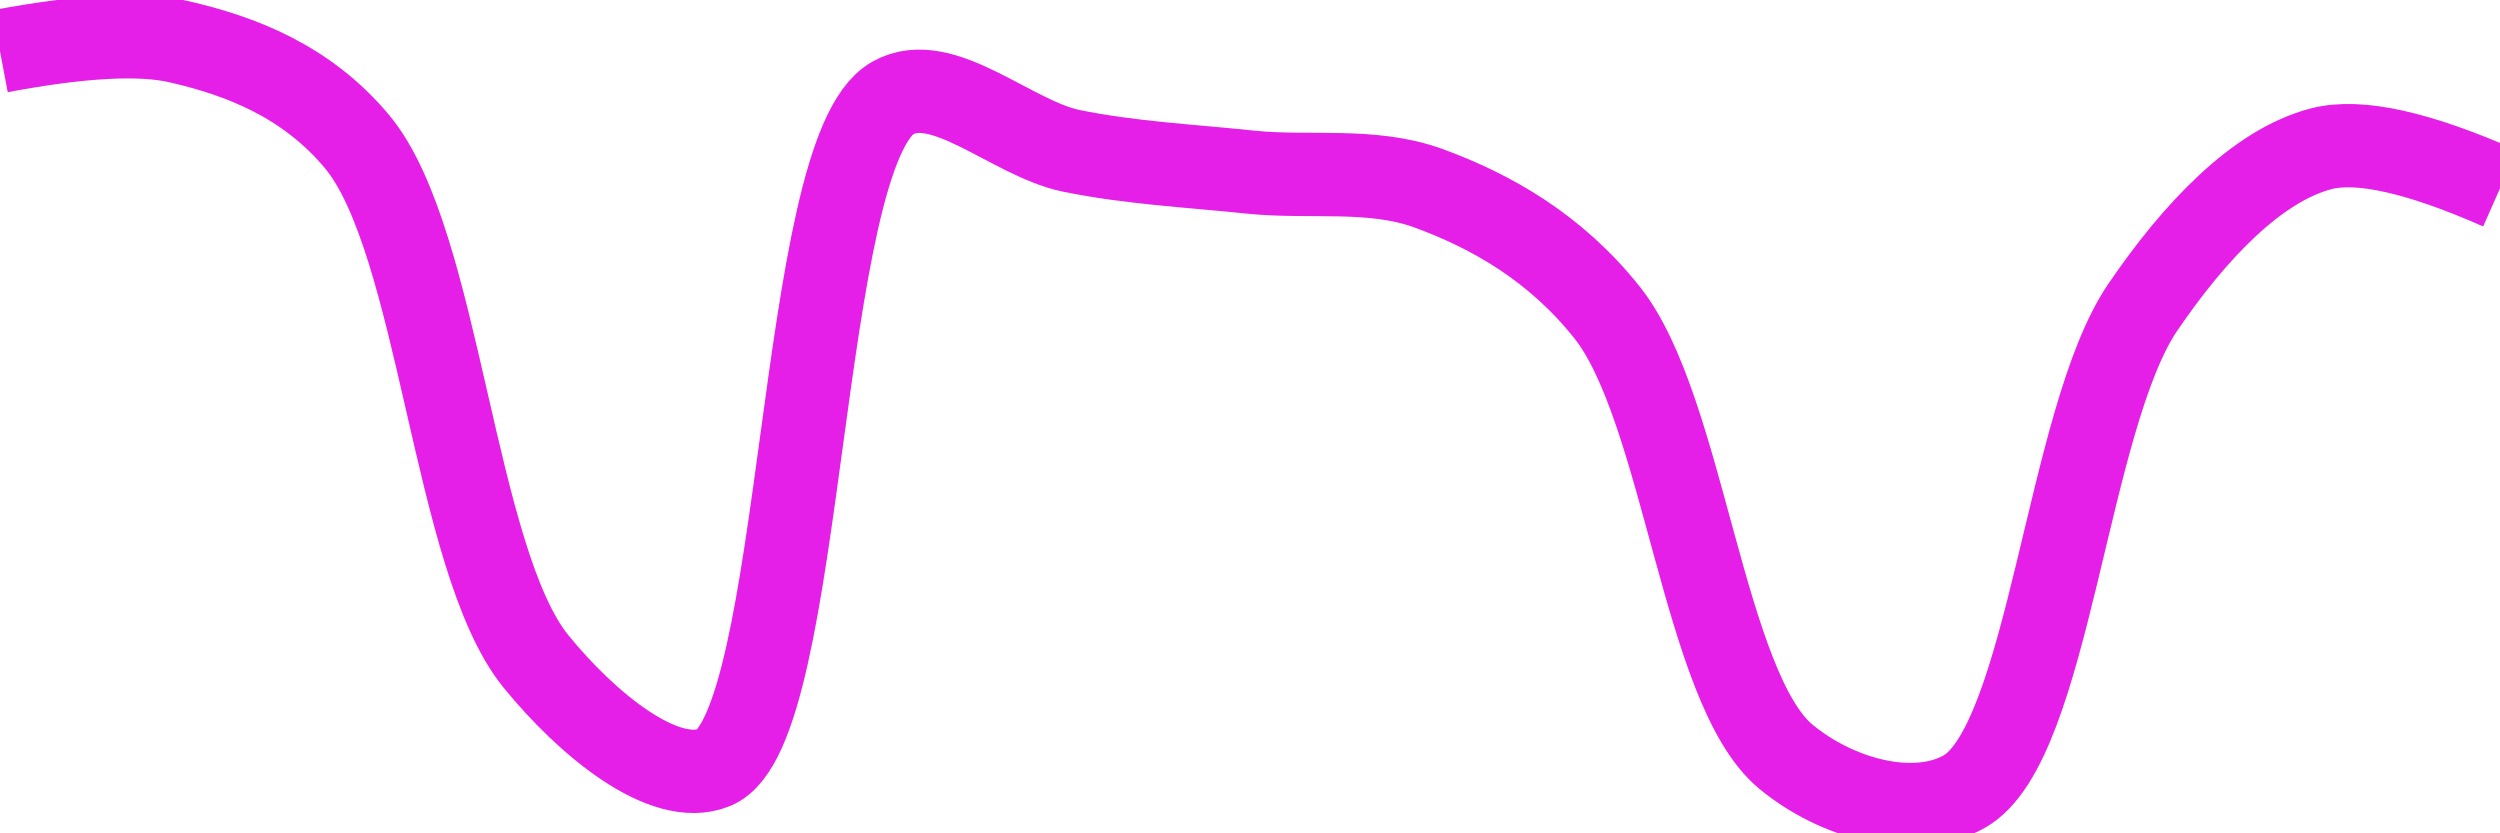 <svg class="main-svg" xmlns="http://www.w3.org/2000/svg" xmlns:xlink="http://www.w3.org/1999/xlink" width="60" height="20" style="" viewBox="0 0 60 20"><rect x="0" y="0" width="60" height="20" style="fill: rgb(0, 0, 0); fill-opacity: 0;"/><defs id="defs-4df4ed"><g class="clips"><clipPath id="clip4df4edxyplot" class="plotclip"><rect width="60" height="20"/></clipPath><clipPath class="axesclip" id="clip4df4edx"><rect x="0" y="0" width="60" height="20"/></clipPath><clipPath class="axesclip" id="clip4df4edy"><rect x="0" y="0" width="60" height="20"/></clipPath><clipPath class="axesclip" id="clip4df4edxy"><rect x="0" y="0" width="60" height="20"/></clipPath></g><g class="gradients"/><g class="patterns"/></defs><g class="bglayer"><rect class="bg" x="0" y="0" width="60" height="20" style="fill: rgb(0, 0, 0); fill-opacity: 0; stroke-width: 0;"/></g><g class="layer-below"><g class="imagelayer"/><g class="shapelayer"/></g><g class="cartesianlayer"><g class="subplot xy"><g class="layer-subplot"><g class="shapelayer"/><g class="imagelayer"/></g><g class="minor-gridlayer"><g class="x"/><g class="y"/></g><g class="gridlayer"><g class="x"/><g class="y"/></g><g class="zerolinelayer"/><g class="layer-between"><g class="shapelayer"/><g class="imagelayer"/></g><path class="xlines-below"/><path class="ylines-below"/><g class="overlines-below"/><g class="xaxislayer-below"/><g class="yaxislayer-below"/><g class="overaxes-below"/><g class="overplot"><g class="xy" transform="" clip-path="url(#clip4df4edxyplot)"><g class="scatterlayer mlayer"><g class="trace scatter traceaab1b9" style="stroke-miterlimit: 2; opacity: 1;"><g class="fills"/><g class="errorbars"/><g class="lines"><path class="js-line" d="M0,1.23Q2.91,0.68 4.29,1C5.77,1.34 7.35,1.94 8.57,3.4C10.56,5.79 10.88,13.43 12.86,15.87C14.08,17.37 15.94,18.91 17.14,18.42C19.33,17.53 19.13,3.64 21.43,2.35C22.62,1.68 24.27,3.32 25.71,3.62C27.13,3.91 28.57,3.98 30,4.13C31.43,4.28 32.92,4.02 34.29,4.52C35.79,5.07 37.33,5.94 38.57,7.5C40.41,9.81 40.88,16.52 42.86,18.16C44.08,19.17 45.93,19.68 47.14,19C49.18,17.85 49.6,10.05 51.43,7.37C52.67,5.55 54.17,3.97 55.71,3.57Q57.06,3.22 60,4.52" style="vector-effect: none; fill: none; stroke: rgb(229, 30, 232); stroke-opacity: 1; stroke-width: 2px; opacity: 1;"/></g><g class="points"/><g class="text"/></g></g></g></g><path class="xlines-above crisp" d="M0,0" style="fill: none;"/><path class="ylines-above crisp" d="M0,0" style="fill: none;"/><g class="overlines-above"/><g class="xaxislayer-above"/><g class="yaxislayer-above"/><g class="overaxes-above"/></g></g><g class="polarlayer"/><g class="smithlayer"/><g class="ternarylayer"/><g class="geolayer"/><g class="funnelarealayer"/><g class="pielayer"/><g class="iciclelayer"/><g class="treemaplayer"/><g class="sunburstlayer"/><g class="glimages"/><defs id="topdefs-4df4ed"><g class="clips"/></defs><g class="layer-above"><g class="imagelayer"/><g class="shapelayer"/></g><g class="infolayer"><g class="g-gtitle"/></g></svg>